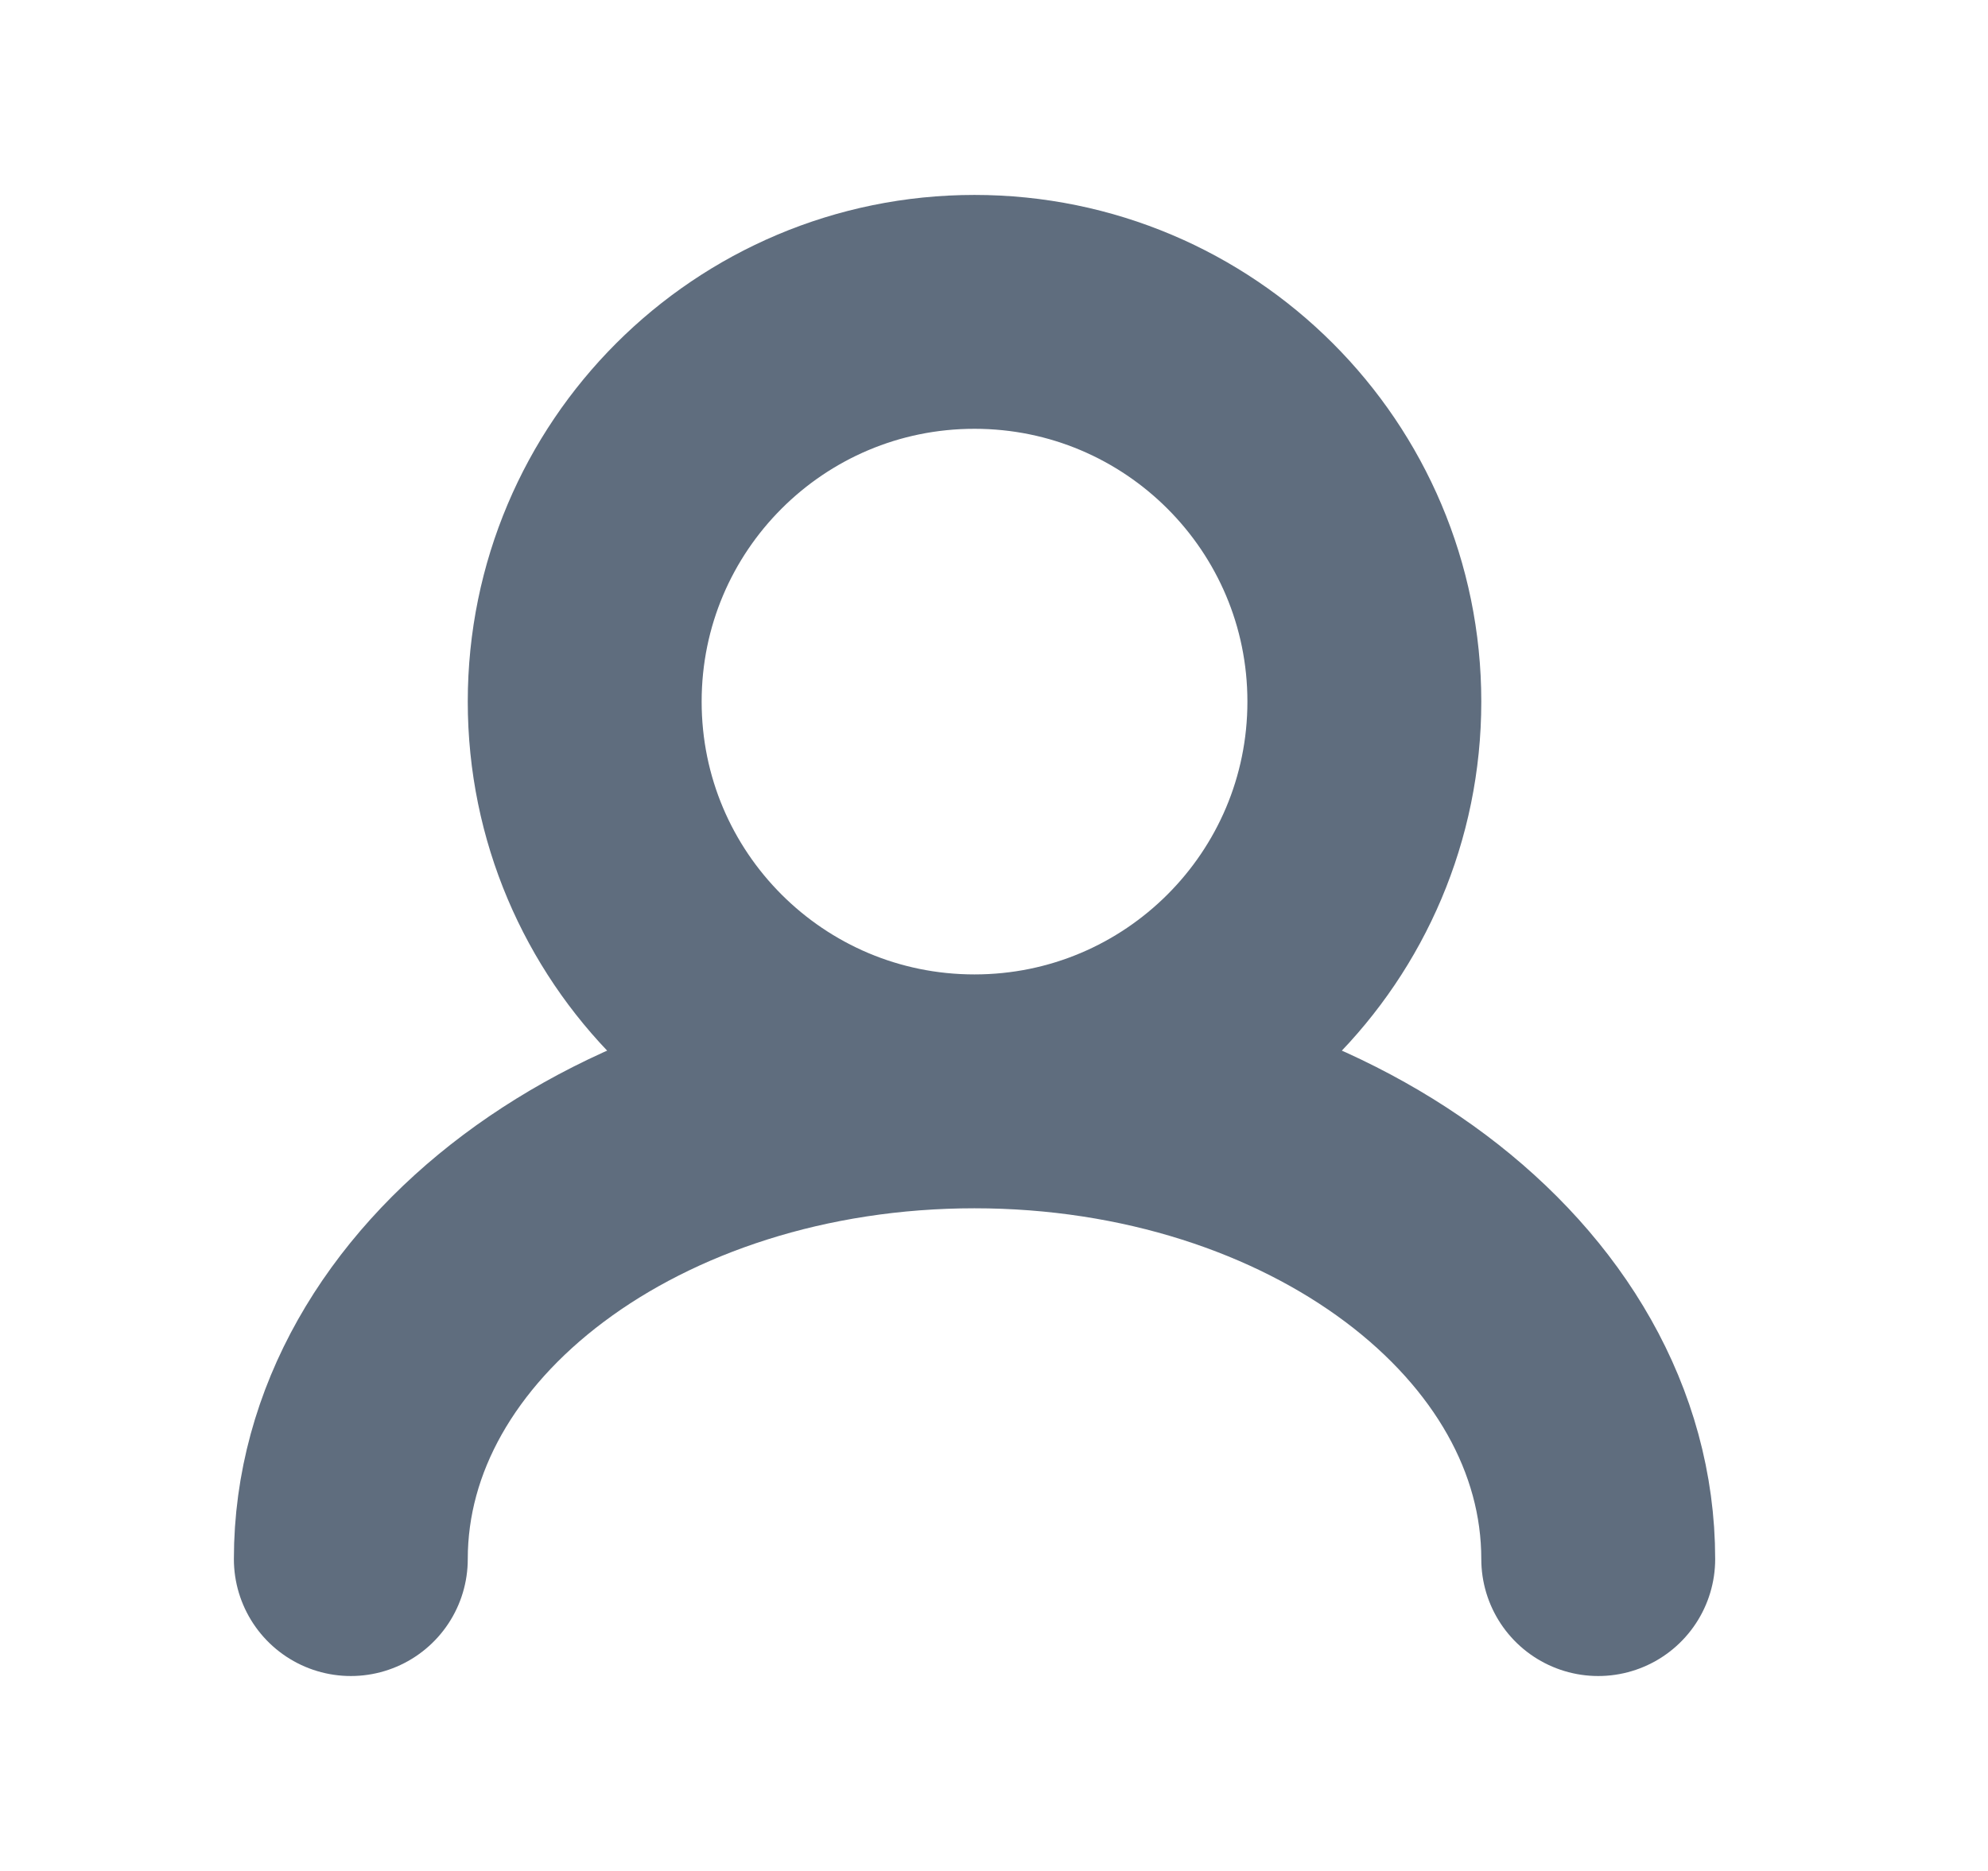 <svg width="17" height="16" viewBox="0 0 17 16" fill="none" xmlns="http://www.w3.org/2000/svg">
<path d="M8.333 9.333C10.174 9.333 11.667 7.841 11.667 6C11.667 4.159 10.174 2.667 8.333 2.667C6.492 2.667 5 4.159 5 6C5 7.841 6.492 9.333 8.333 9.333ZM8.333 9.333C5.388 9.333 3 11.124 3 13.333M8.333 9.333C11.279 9.333 13.667 11.124 13.667 13.333" stroke="#5F6D7E" stroke-width="2" stroke-linecap="round"/>
</svg>
